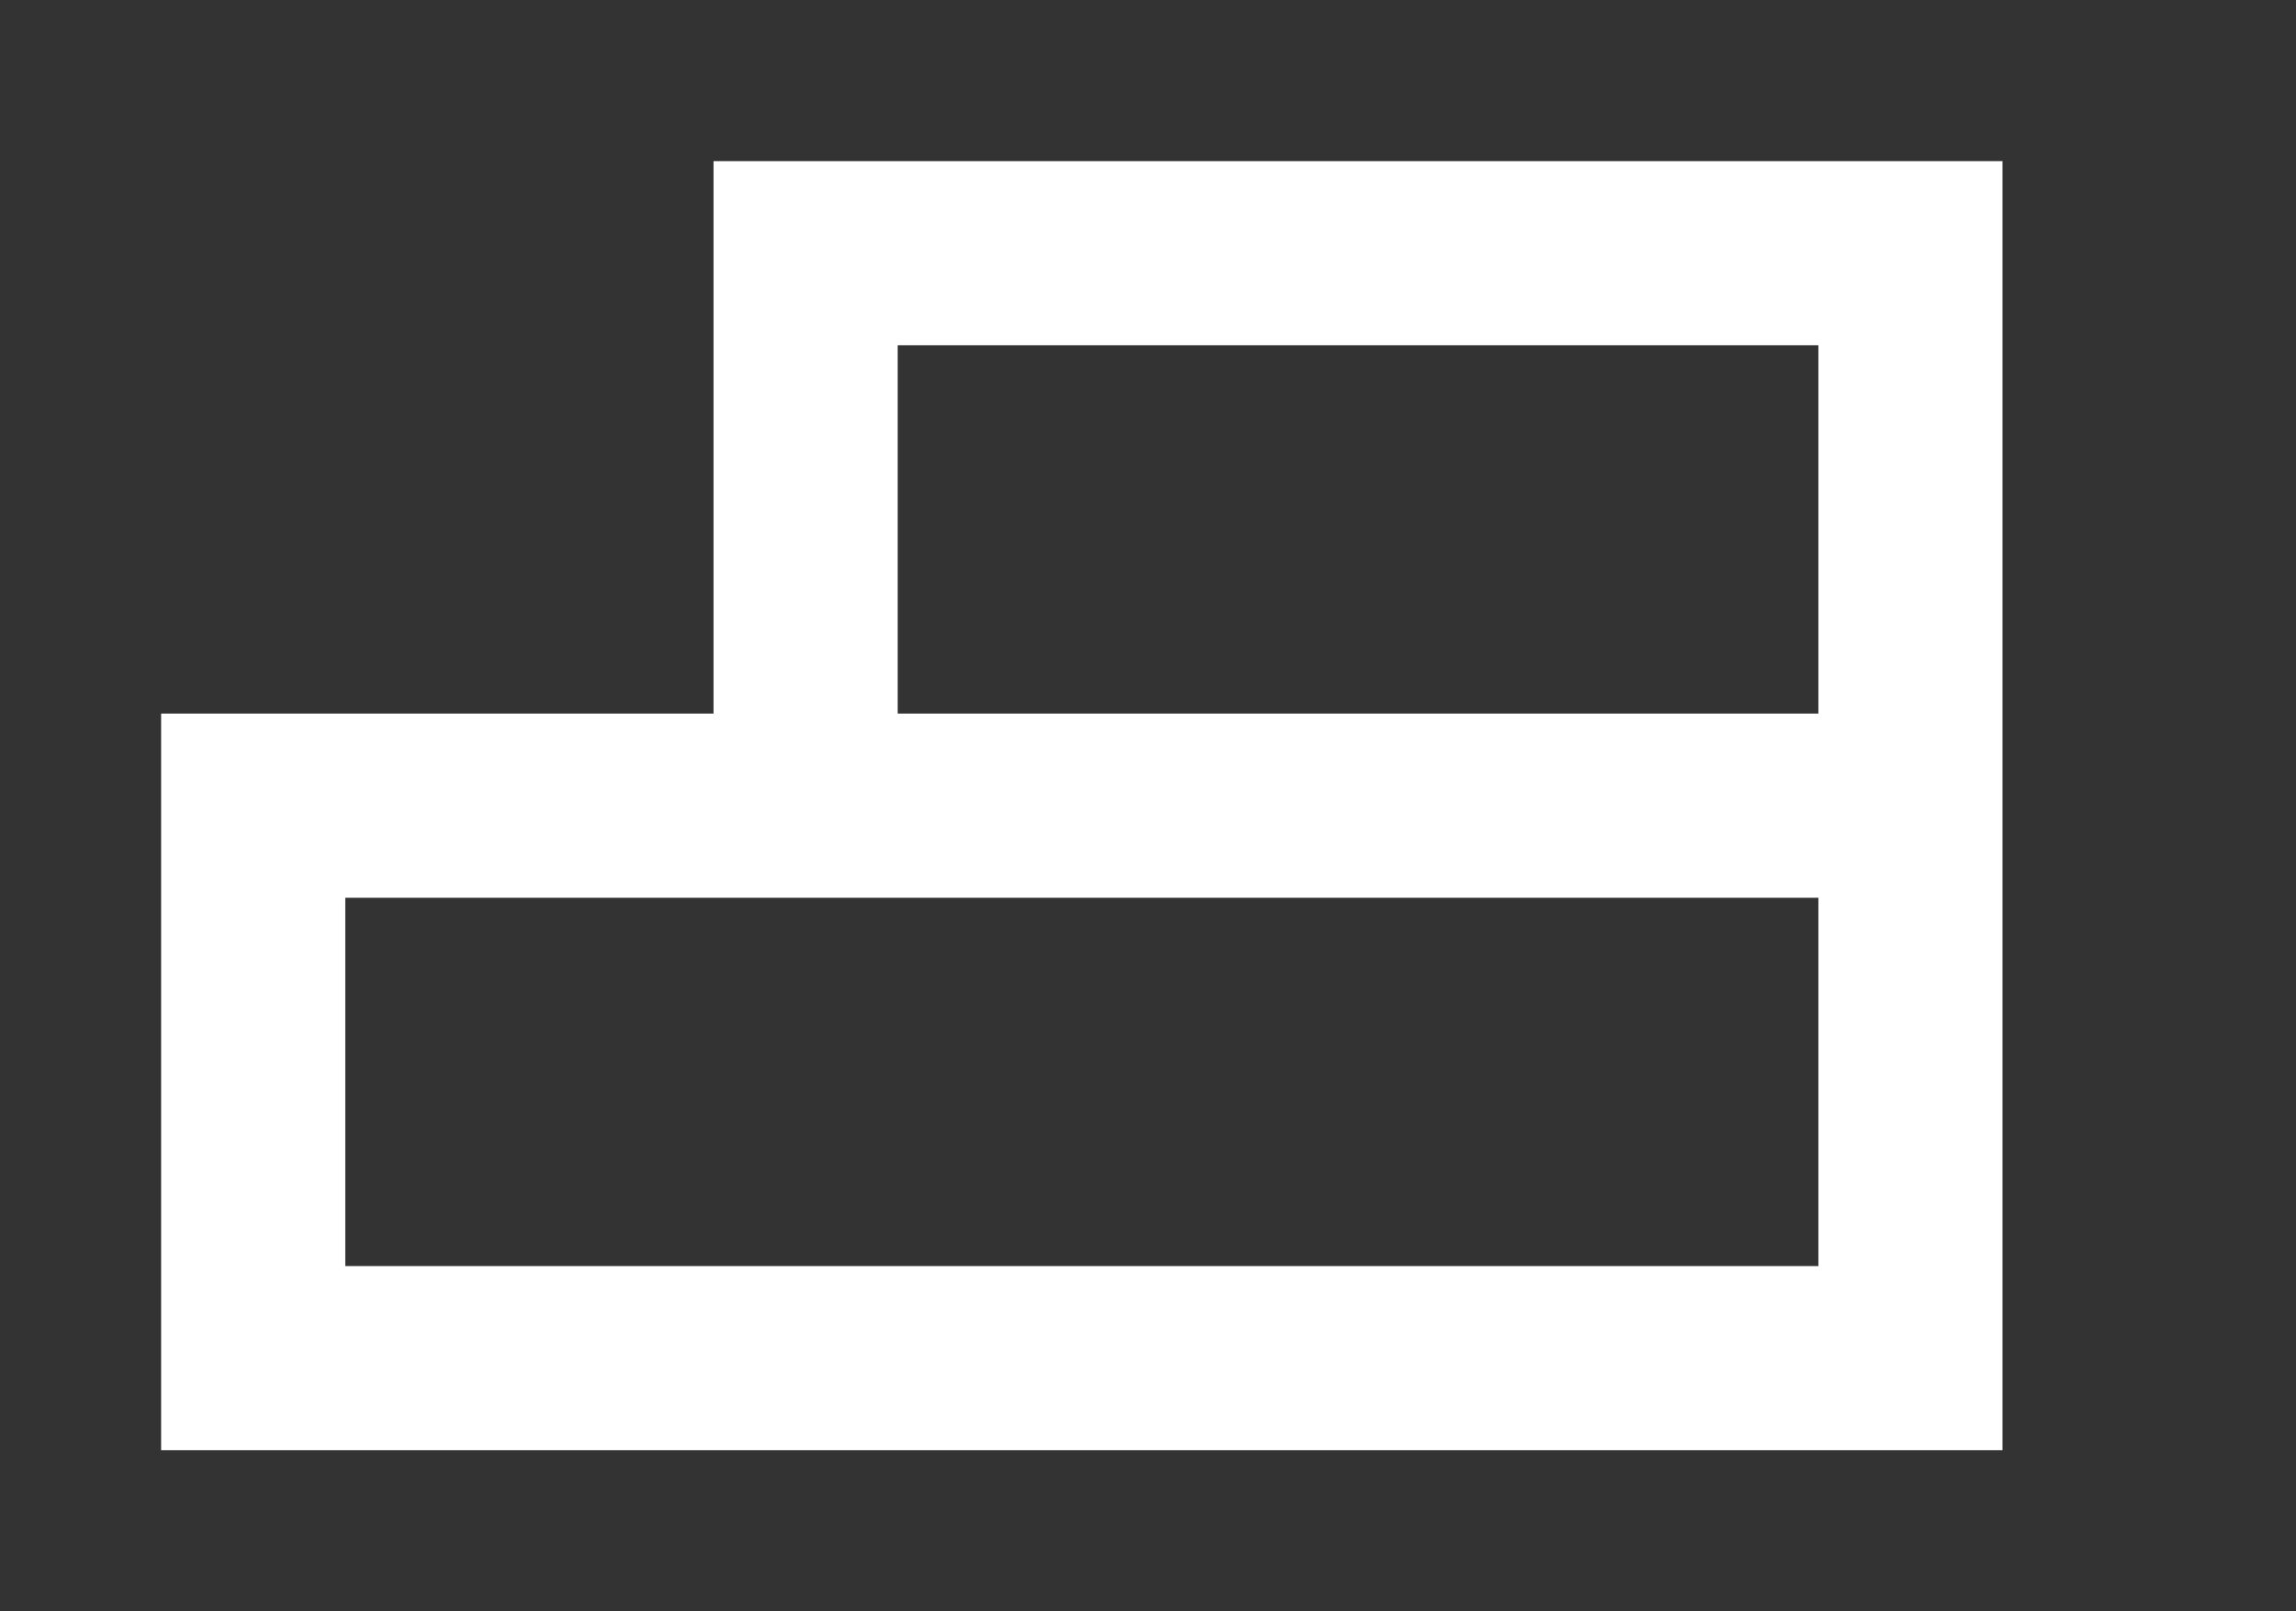 <!-- Generated by IcoMoon.io -->
<svg version="1.1" xmlns="http://www.w3.org/2000/svg" width="57" height="40" viewBox="0 0 57 40">
<rect x="0" y="0" width="57" height="40" fill="#333333" stroke="none"/>
<title>mp-object_alignment-3</title>
<path fill="#fff" d="M45.143 17.714h-22.857v-9.143h22.857v9.143zM45.143 31.429h-36.571v-9.143h36.571v9.143zM17.714 4v13.714h-13.714v18.286h45.714v-32h-32z"></path>
</svg>
